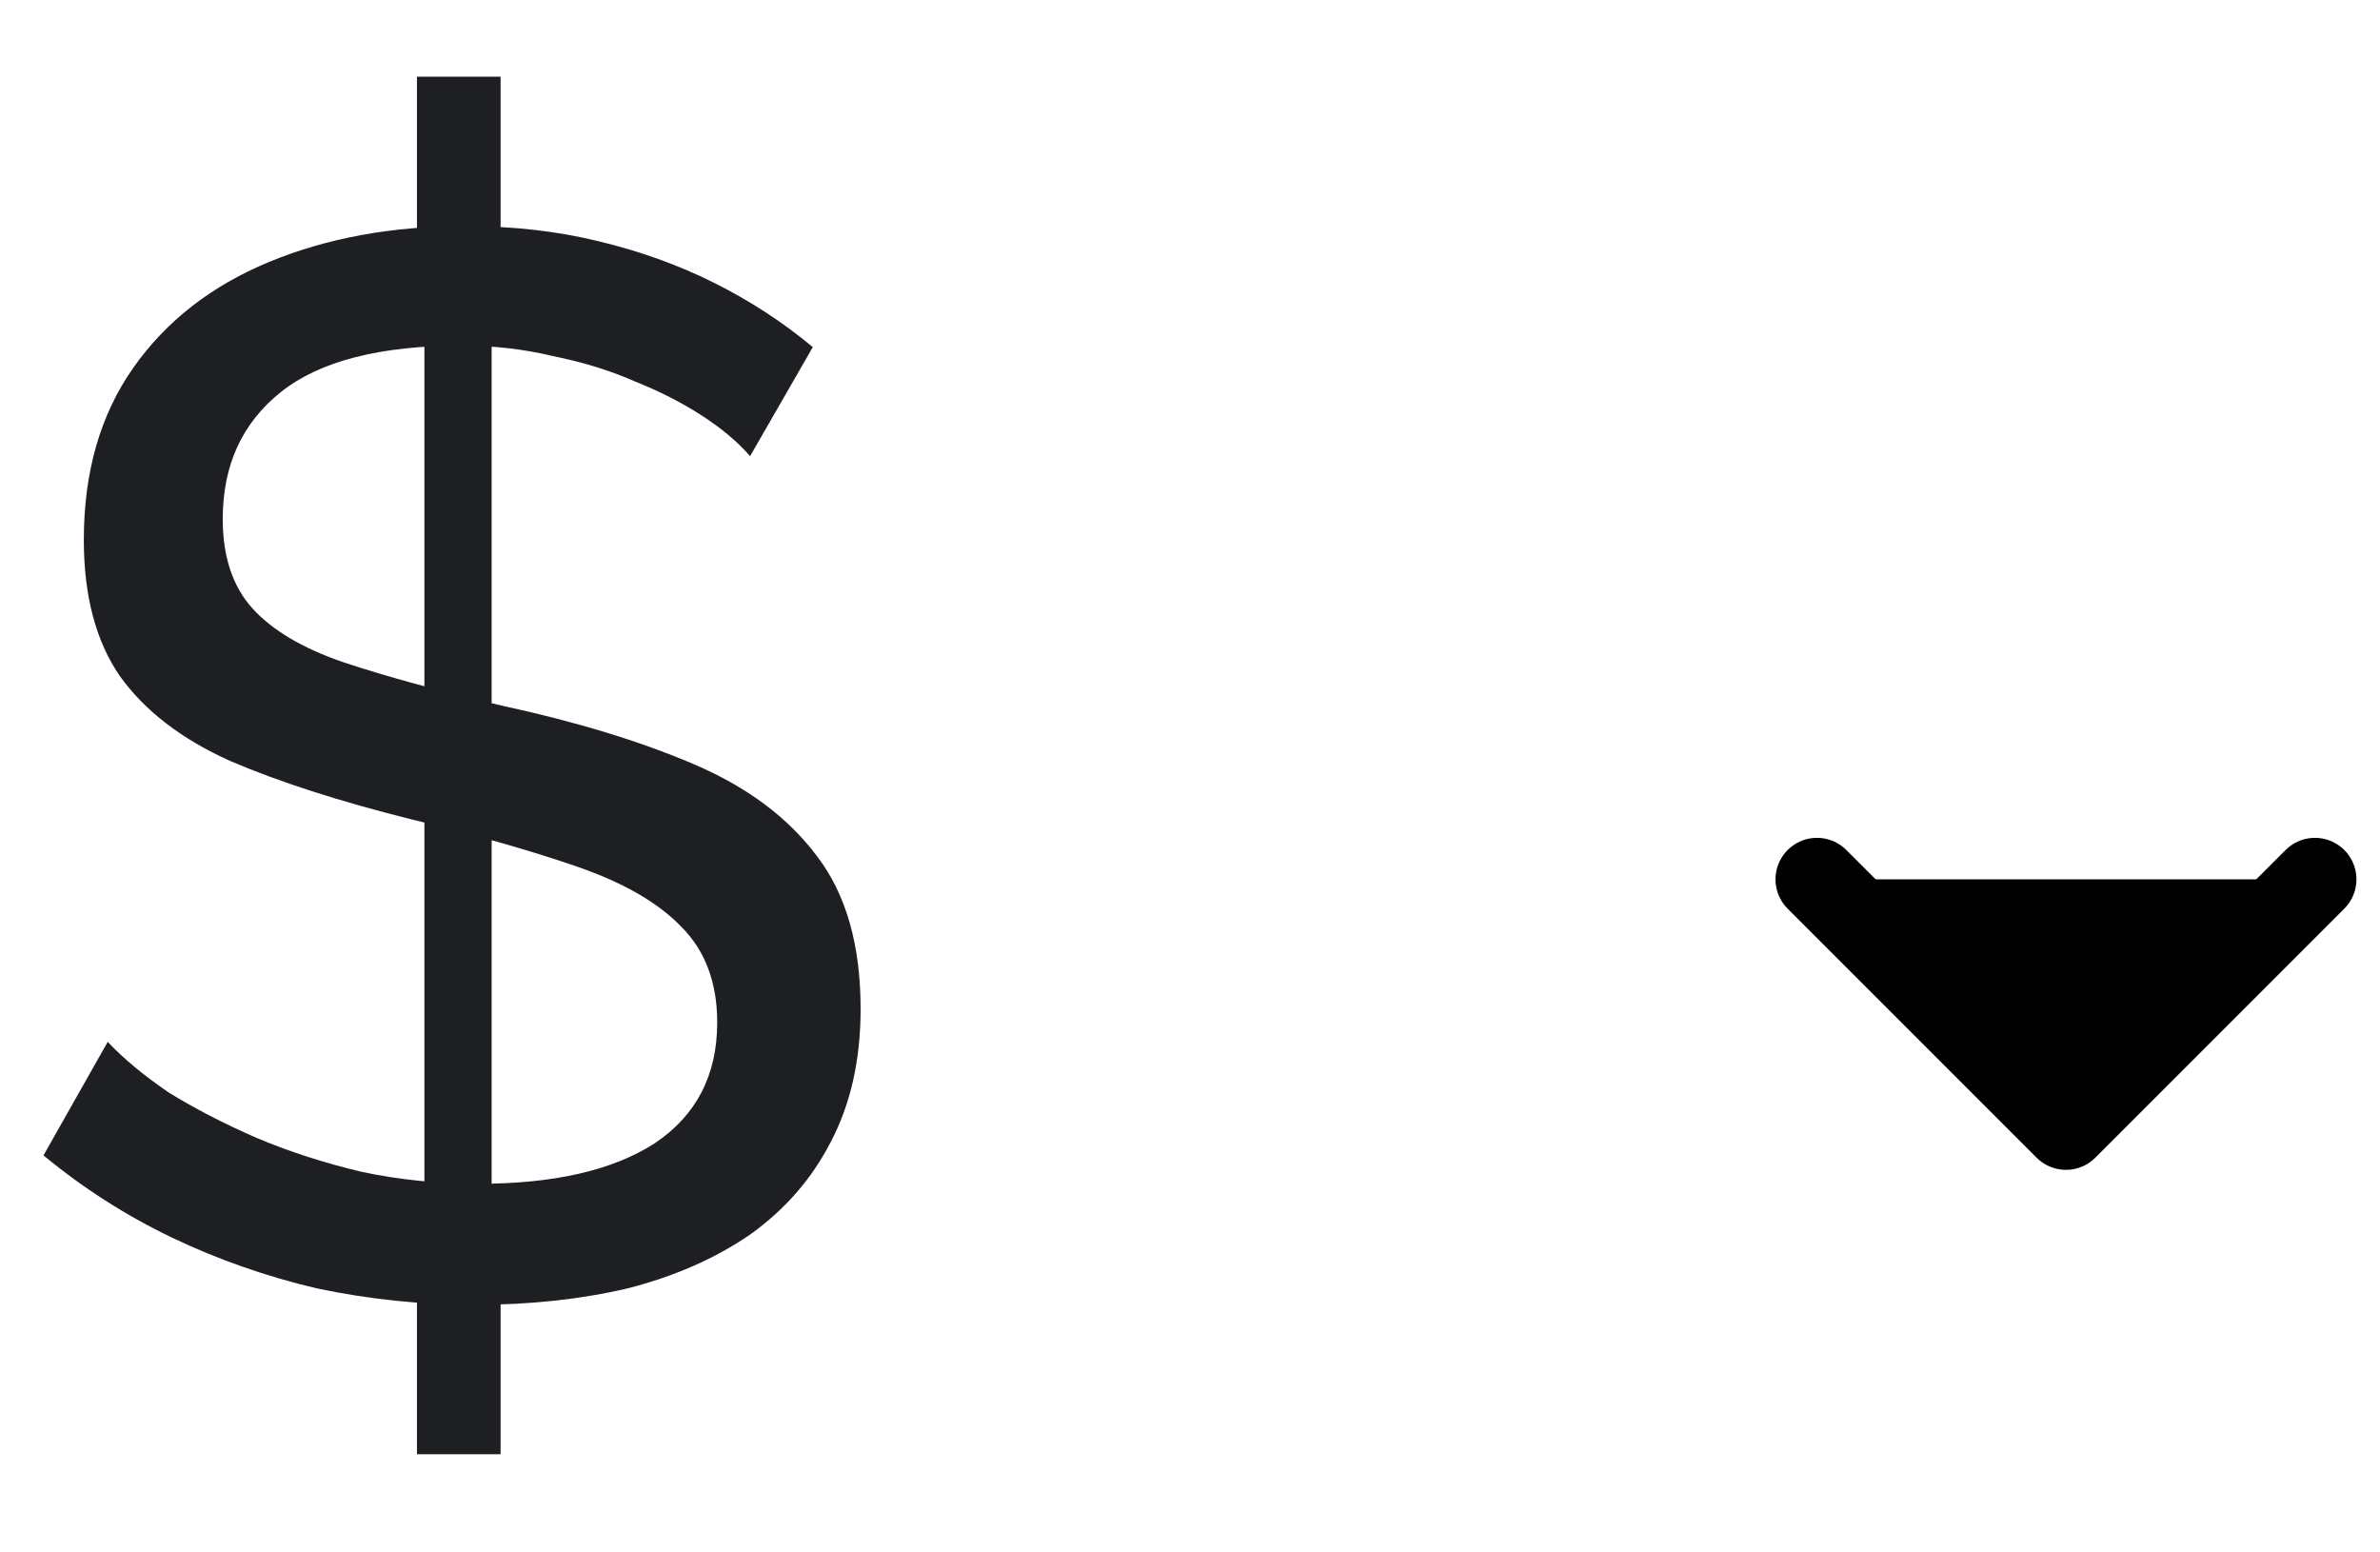 <?xml version="1.0" encoding="utf-8"?>
<svg viewBox="0 0 28.678 18.703" xmlns="http://www.w3.org/2000/svg">
  <path d="M 21.894 10.594 L 24.894 13.594 L 27.894 10.594" stroke="black" stroke-linecap="round" stroke-linejoin="round"/>
  <path d="M 5.024 14.892 L 6.032 14.91 L 6.032 17.52 L 5.024 17.52 L 5.024 14.892 Z M 5.114 14.694 L 5.114 3.732 L 5.924 3.606 L 5.924 14.73 L 5.114 14.694 Z M 5.024 0.924 L 6.032 0.924 L 6.032 3.498 L 5.024 3.624 L 5.024 0.924 Z M 9.038 5.496 C 8.894 5.328 8.702 5.166 8.462 5.01 C 8.222 4.854 7.952 4.716 7.652 4.596 C 7.352 4.464 7.022 4.362 6.662 4.29 C 6.314 4.206 5.948 4.164 5.564 4.164 C 4.58 4.164 3.854 4.35 3.386 4.722 C 2.918 5.094 2.684 5.604 2.684 6.252 C 2.684 6.708 2.804 7.068 3.044 7.332 C 3.284 7.596 3.65 7.812 4.142 7.98 C 4.646 8.148 5.282 8.322 6.05 8.502 C 6.938 8.694 7.706 8.928 8.354 9.204 C 9.002 9.48 9.5 9.852 9.848 10.32 C 10.196 10.776 10.37 11.388 10.37 12.156 C 10.37 12.768 10.25 13.302 10.01 13.758 C 9.782 14.202 9.458 14.574 9.038 14.874 C 8.618 15.162 8.126 15.378 7.562 15.522 C 6.998 15.654 6.386 15.72 5.726 15.72 C 5.078 15.72 4.442 15.654 3.818 15.522 C 3.206 15.378 2.624 15.174 2.072 14.91 C 1.52 14.646 1.004 14.316 0.524 13.92 L 1.298 12.552 C 1.49 12.756 1.736 12.96 2.036 13.164 C 2.348 13.356 2.696 13.536 3.08 13.704 C 3.476 13.872 3.902 14.01 4.358 14.118 C 4.814 14.214 5.282 14.262 5.762 14.262 C 6.674 14.262 7.382 14.1 7.886 13.776 C 8.39 13.44 8.642 12.954 8.642 12.318 C 8.642 11.838 8.498 11.454 8.21 11.166 C 7.934 10.878 7.52 10.638 6.968 10.446 C 6.416 10.254 5.744 10.062 4.952 9.87 C 4.088 9.654 3.362 9.42 2.774 9.168 C 2.186 8.904 1.742 8.562 1.442 8.142 C 1.154 7.722 1.01 7.176 1.01 6.504 C 1.01 5.688 1.208 4.998 1.604 4.434 C 2 3.87 2.546 3.444 3.242 3.156 C 3.938 2.868 4.724 2.724 5.6 2.724 C 6.176 2.724 6.71 2.784 7.202 2.904 C 7.706 3.024 8.174 3.192 8.606 3.408 C 9.038 3.624 9.434 3.882 9.794 4.182 L 9.038 5.496 Z" fill="#1D1F22"/>
</svg>